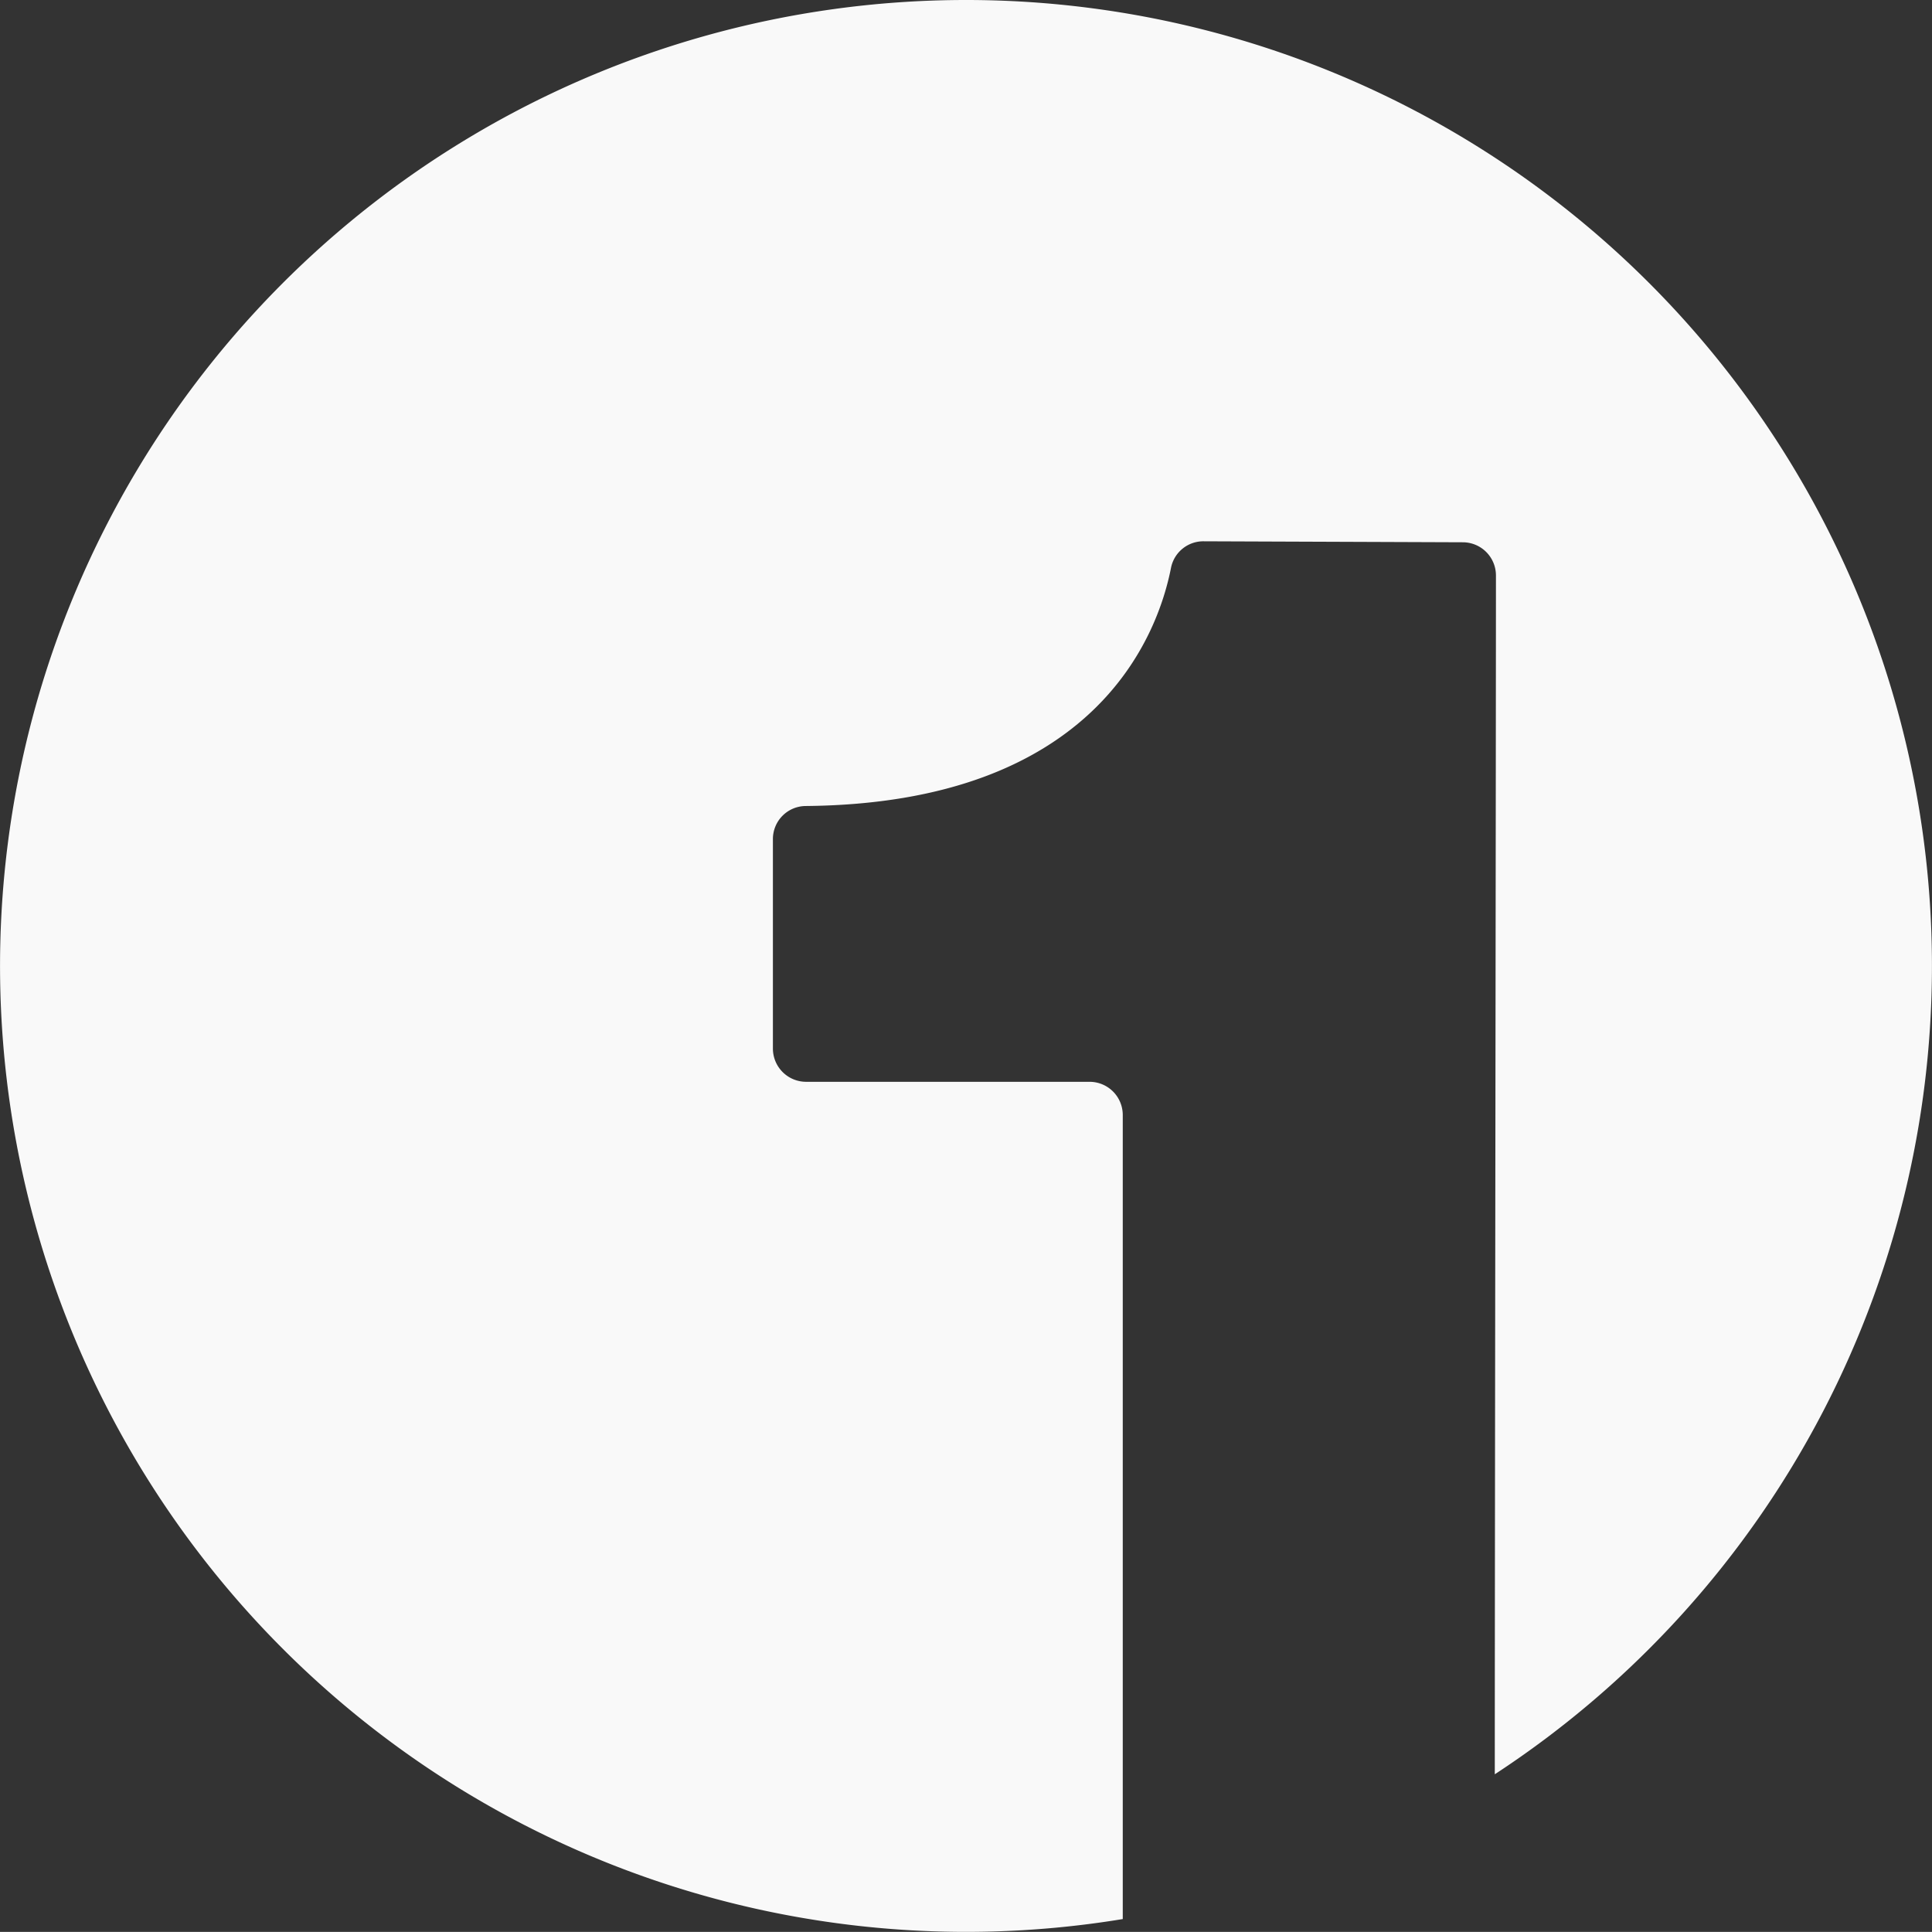 <svg id="Layer_1" data-name="Layer 1" xmlns="http://www.w3.org/2000/svg" width="88.688" height="88.684" viewBox="0 0 88.688 88.684">
  <rect x="0" y="0" width="88.688" height="88.684" fill="#333333" stroke="none"/>
  <path id="Path_7" data-name="Path 7" d="M44.334,0a44.341,44.341,0,1,0,7.2,88.094V51.181h0a1.524,1.524,0,0,0-1.526-1.521H37a1.526,1.526,0,0,1-1.526-1.526V38.521A1.516,1.516,0,0,1,36.972,37c13.346-.119,16.184-7.89,16.779-10.945a1.513,1.513,0,0,1,1.51-1.207l11.883.045a1.524,1.524,0,0,1,1.521,1.524c0,7.938-.053,44.69-.053,55.031A44.341,44.341,0,0,0,44.334,0Z" transform="translate(0.006)" fill="#f9f9f9"/>
</svg>
